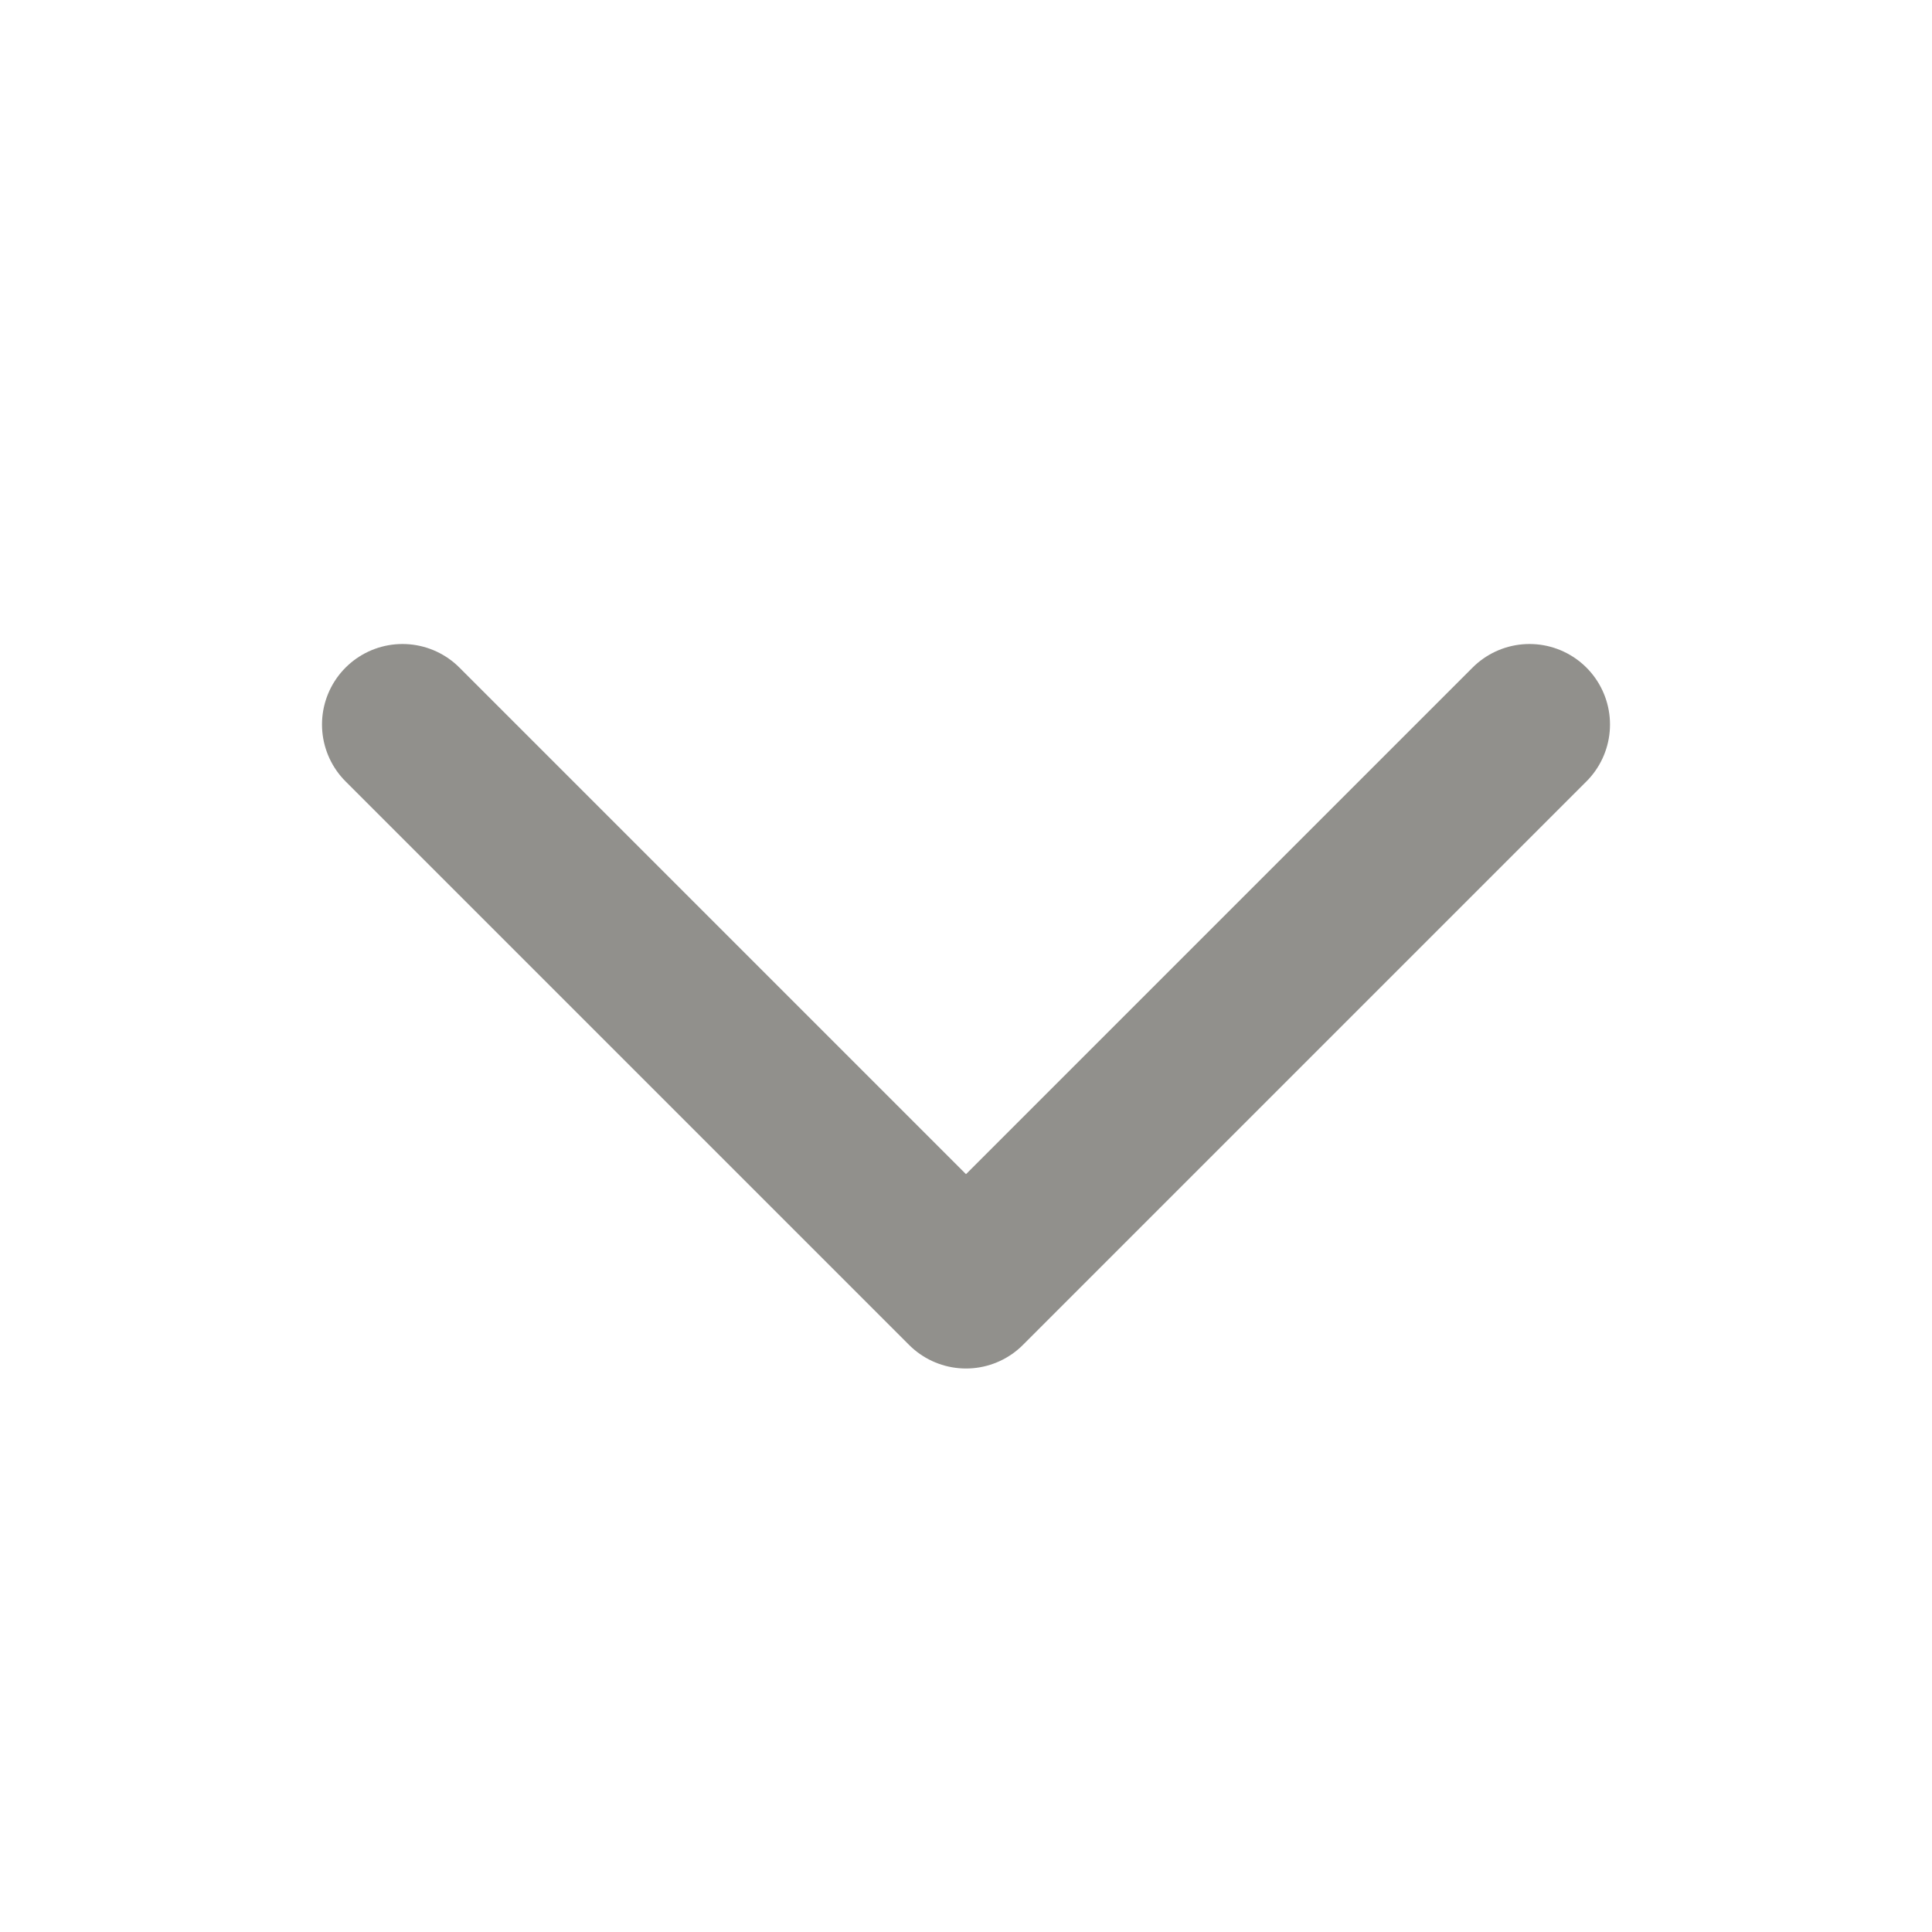 <svg width="24" height="24" viewBox="0 0 24 24" fill="none" xmlns="http://www.w3.org/2000/svg">
<path d="M19 9L12 16L5 9" stroke="#91908C" stroke-width="2" stroke-linecap="round" stroke-linejoin="round"/>
</svg>
